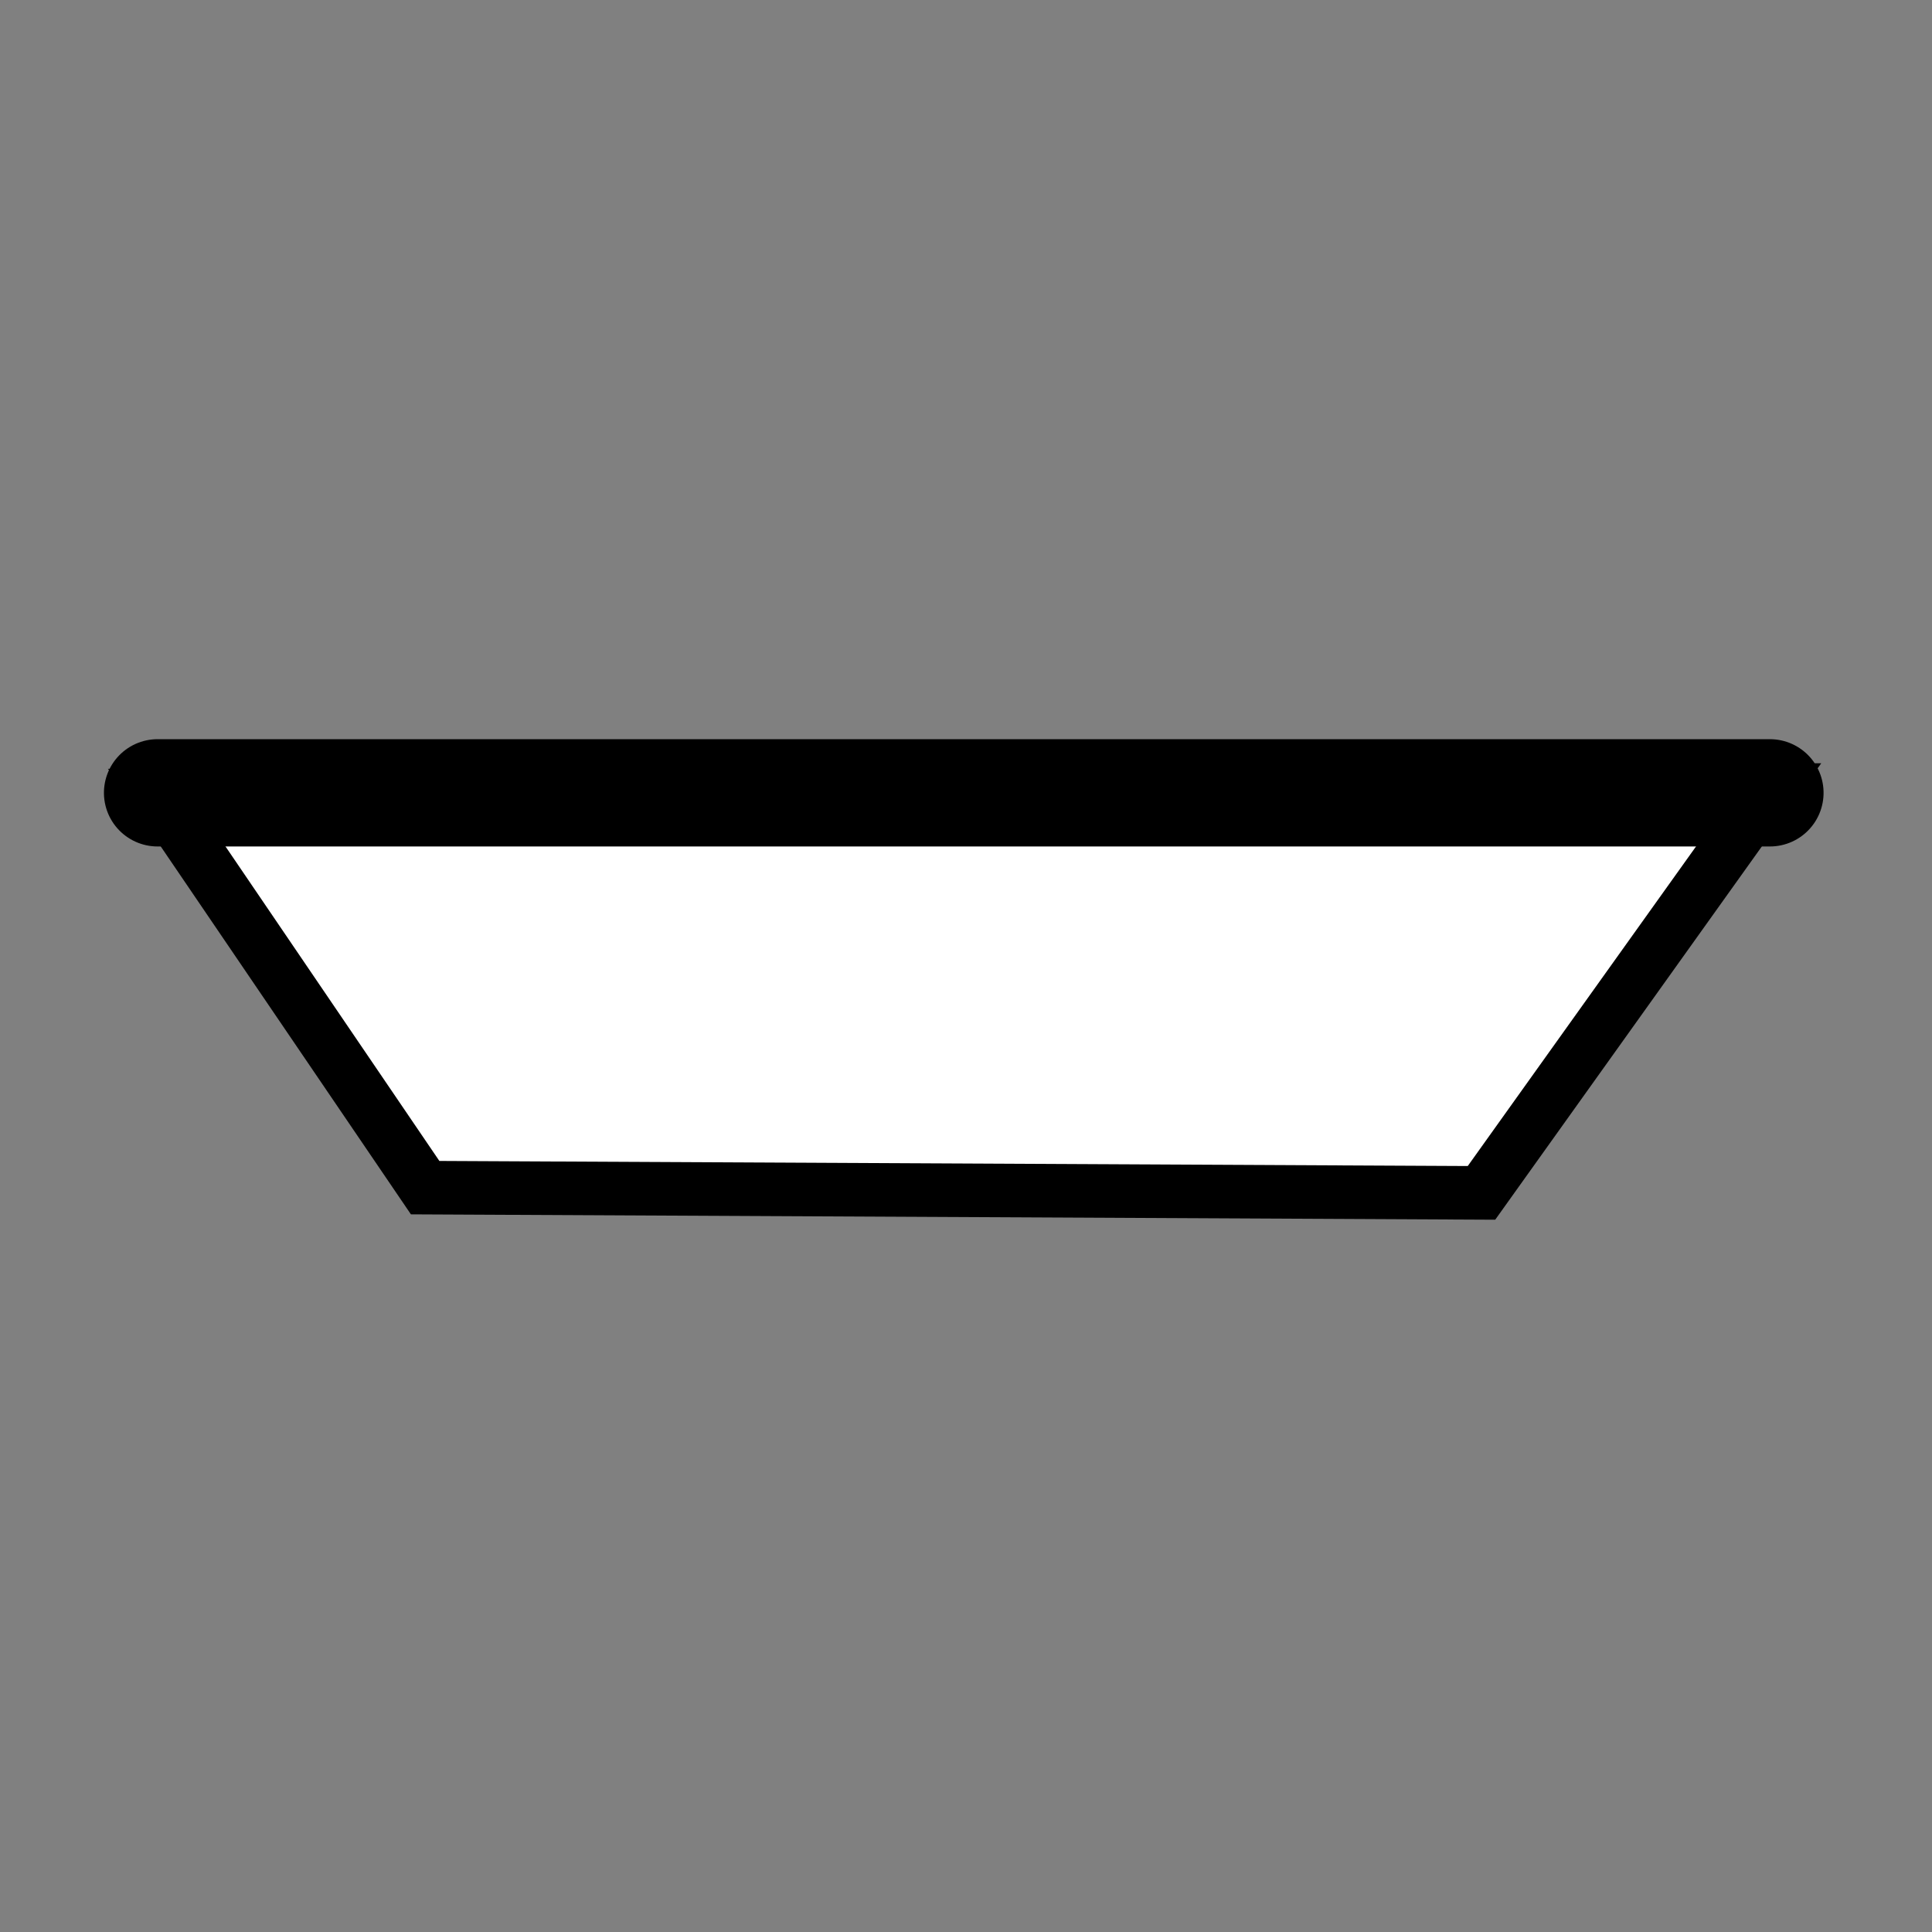 <?xml version="1.0" encoding="UTF-8" standalone="no"?>
<!-- Created with Inkscape (http://www.inkscape.org/) -->

<svg
   width="45"
   height="45"
   viewBox="0 0 11.906 11.906"
   version="1.1"
   id="svg3374"
   sodipodi:docname="food-close.svg"
   inkscape:version="1.2.1 (9c6d41e410, 2022-07-14)"
   xmlns:inkscape="http://www.inkscape.org/namespaces/inkscape"
   xmlns:sodipodi="http://sodipodi.sourceforge.net/DTD/sodipodi-0.dtd"
   xmlns="http://www.w3.org/2000/svg"
   xmlns:svg="http://www.w3.org/2000/svg">
  <rect x="0" y="0" width="11.906" height="11.906" fill="#808080" stroke="none"/>
  <sodipodi:namedview
     id="namedview3376"
     pagecolor="#ffffff"
     bordercolor="#000000"
     borderopacity="0.25"
     inkscape:showpageshadow="2"
     inkscape:pageopacity="0.0"
     inkscape:pagecheckerboard="0"
     inkscape:deskcolor="#d1d1d1"
     inkscape:document-units="mm"
     showgrid="false"
     inkscape:zoom="5.9651515"
     inkscape:cx="49.873"
     inkscape:cy="43.418847"
     inkscape:window-width="1920"
     inkscape:window-height="1017"
     inkscape:window-x="1912"
     inkscape:window-y="-8"
     inkscape:window-maximized="1"
     inkscape:current-layer="layer1" />
  <defs
     id="defs3371" />
  <g
     inkscape:label="Слой 1"
     inkscape:groupmode="layer"
     id="layer1">
    <g
       id="g148345-8"
       inkscape:label="Лоток для корма опрокинутый"
       transform="matrix(0,0.165,-0.165,0,16.754,-56.974)"
       style="fill:none;fill-opacity:1">
      <path
         style="fill:#ffffff;fill-opacity:1;stroke:#000000;stroke-width:2;stroke-dasharray:none;stroke-opacity:1"
         d="m 374.81,35.466 15.039,10.742 -0.195,39.453 -14.648,9.961 z"
         id="path40933-9" />
      <path
         style="opacity:1;fill:#000000;fill-opacity:1;stroke:#000000;stroke-width:4.007;stroke-linecap:round;stroke-linejoin:miter;stroke-dasharray:none;stroke-opacity:1"
         d="M 374.908,35.435 V 95.654"
         id="path148050-5" />
    </g>
  </g>
</svg>
